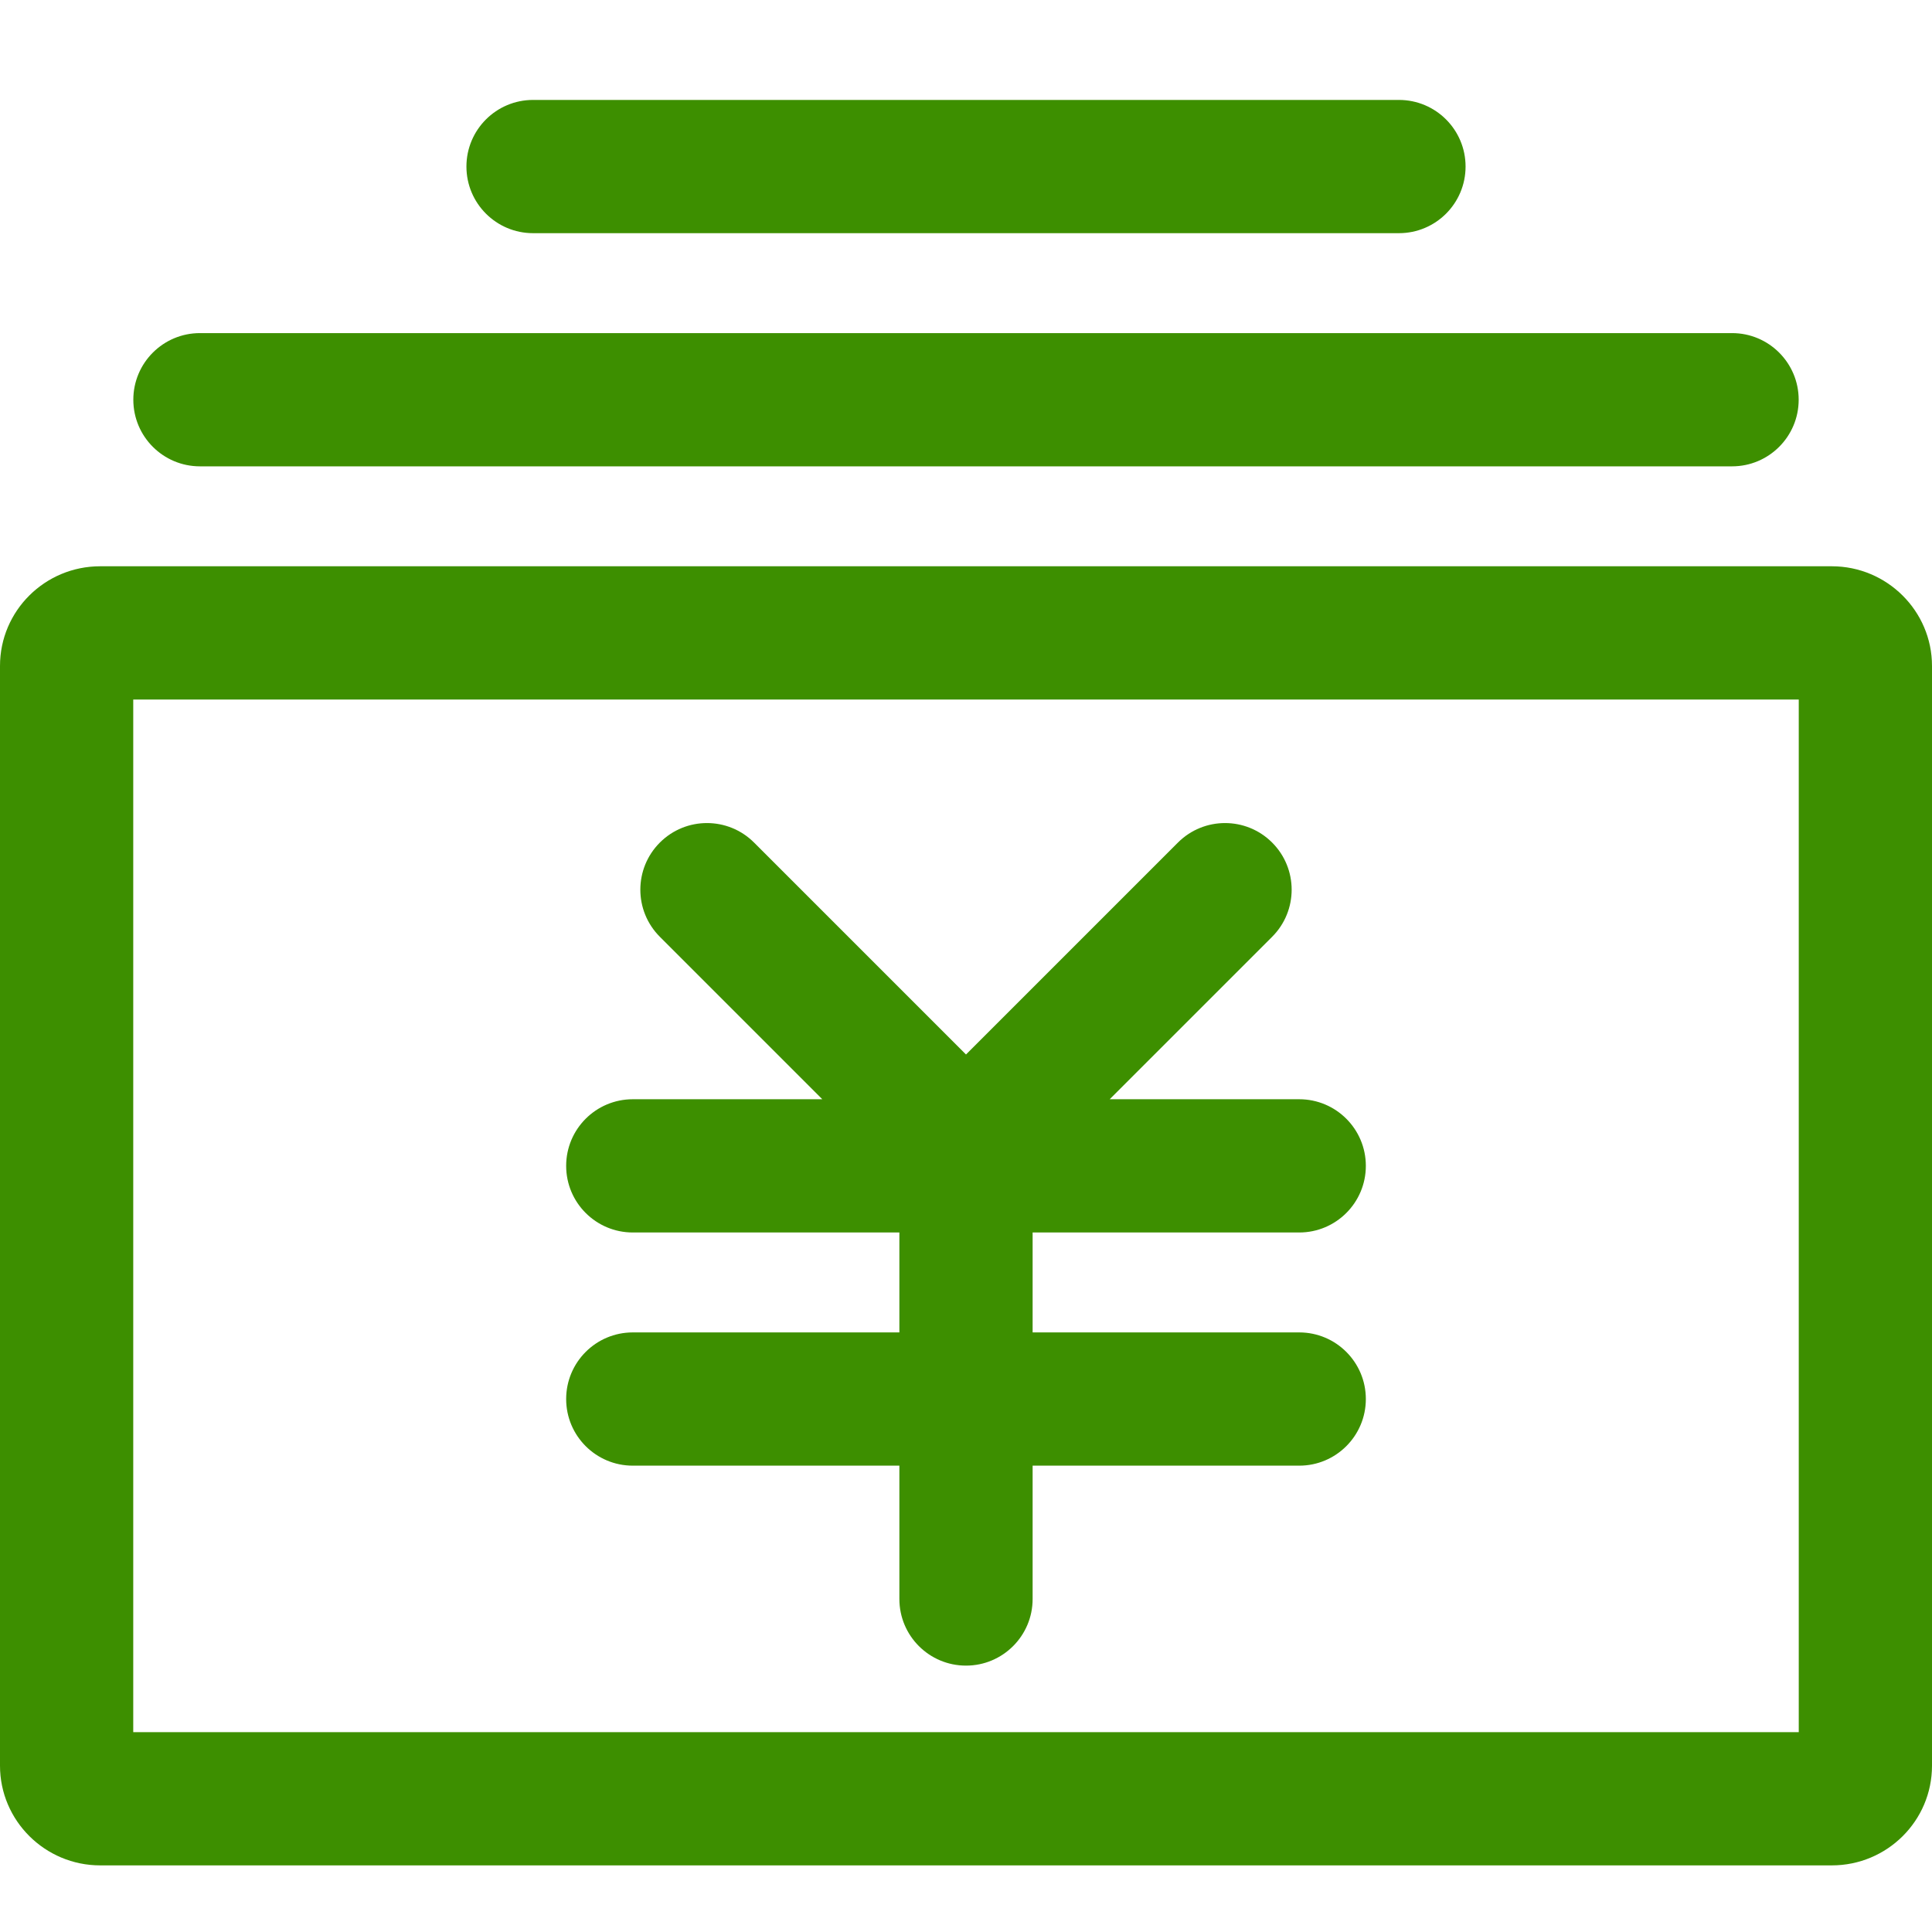 <?xml version="1.0" standalone="no"?><!DOCTYPE svg PUBLIC "-//W3C//DTD SVG 1.1//EN" "http://www.w3.org/Graphics/SVG/1.1/DTD/svg11.dtd"><svg t="1600800287782" class="icon" viewBox="0 0 1024 1024" version="1.1" xmlns="http://www.w3.org/2000/svg" p-id="4241" width="32" height="32" xmlns:xlink="http://www.w3.org/1999/xlink"><defs><style type="text/css"></style></defs><path d="M970.914 370.759C961.249 370.759 953.379 362.956 953.379 352.976L953.379 935.852C953.379 925.921 961.341 918.069 970.914 918.069L53.086 918.069C62.751 918.069 70.621 925.871 70.621 935.852L70.621 352.976C70.621 362.907 62.659 370.759 53.086 370.759L970.914 370.759ZM0 352.976 0 935.852C0 965.01 23.883 988.69 53.086 988.69L970.914 988.69C1000.125 988.69 1024 965.145 1024 935.852L1024 352.976C1024 323.817 1000.117 300.138 970.914 300.138L53.086 300.138C23.875 300.138 0 323.683 0 352.976ZM918.024 247.172C937.525 247.172 953.334 231.363 953.334 211.862 953.334 192.361 937.525 176.552 918.024 176.552L105.976 176.552C86.475 176.552 70.666 192.361 70.666 211.862 70.666 231.363 86.475 247.172 105.976 247.172L918.024 247.172ZM282.528 52.966C263.026 52.966 247.217 68.775 247.217 88.276 247.217 107.777 263.026 123.586 282.528 123.586L741.472 123.586C760.974 123.586 776.783 107.777 776.783 88.276 776.783 68.775 760.974 52.966 741.472 52.966L282.528 52.966ZM688.613 776.828C708.114 776.828 723.923 761.019 723.923 741.517 723.923 722.016 708.114 706.207 688.613 706.207L335.387 706.207C315.886 706.207 300.077 722.016 300.077 741.517 300.077 761.019 315.886 776.828 335.387 776.828L688.613 776.828ZM335.387 582.621C315.886 582.621 300.077 598.43 300.077 617.931 300.077 637.432 315.886 653.241 335.387 653.241L688.613 653.241C708.114 653.241 723.923 637.432 723.923 617.931 723.923 598.43 708.114 582.621 688.613 582.621L335.387 582.621ZM476.69 847.501C476.69 867.002 492.499 882.811 512 882.811 531.501 882.811 547.31 867.002 547.31 847.501L547.31 635.534C547.31 616.032 531.501 600.223 512 600.223 492.499 600.223 476.69 616.032 476.69 635.534L476.69 847.501ZM549.483 621.297 674.262 496.518C688.052 482.728 688.052 460.371 674.262 446.581 660.473 432.792 638.115 432.792 624.326 446.581L499.547 571.36C506.455 564.453 517.519 564.426 524.453 571.36 510.664 557.571 488.306 557.571 474.517 571.36 460.727 585.15 460.727 607.507 474.517 621.297 495.215 641.995 528.865 641.915 549.483 621.297ZM474.517 621.297C488.306 635.086 510.664 635.086 524.453 621.297 538.243 607.507 538.243 585.15 524.453 571.36L399.674 446.581C385.885 432.792 363.527 432.792 349.738 446.581 335.948 460.371 335.948 482.728 349.738 496.518L474.517 621.297Z" p-id="4242" fill="#3d8f00"></path></svg>